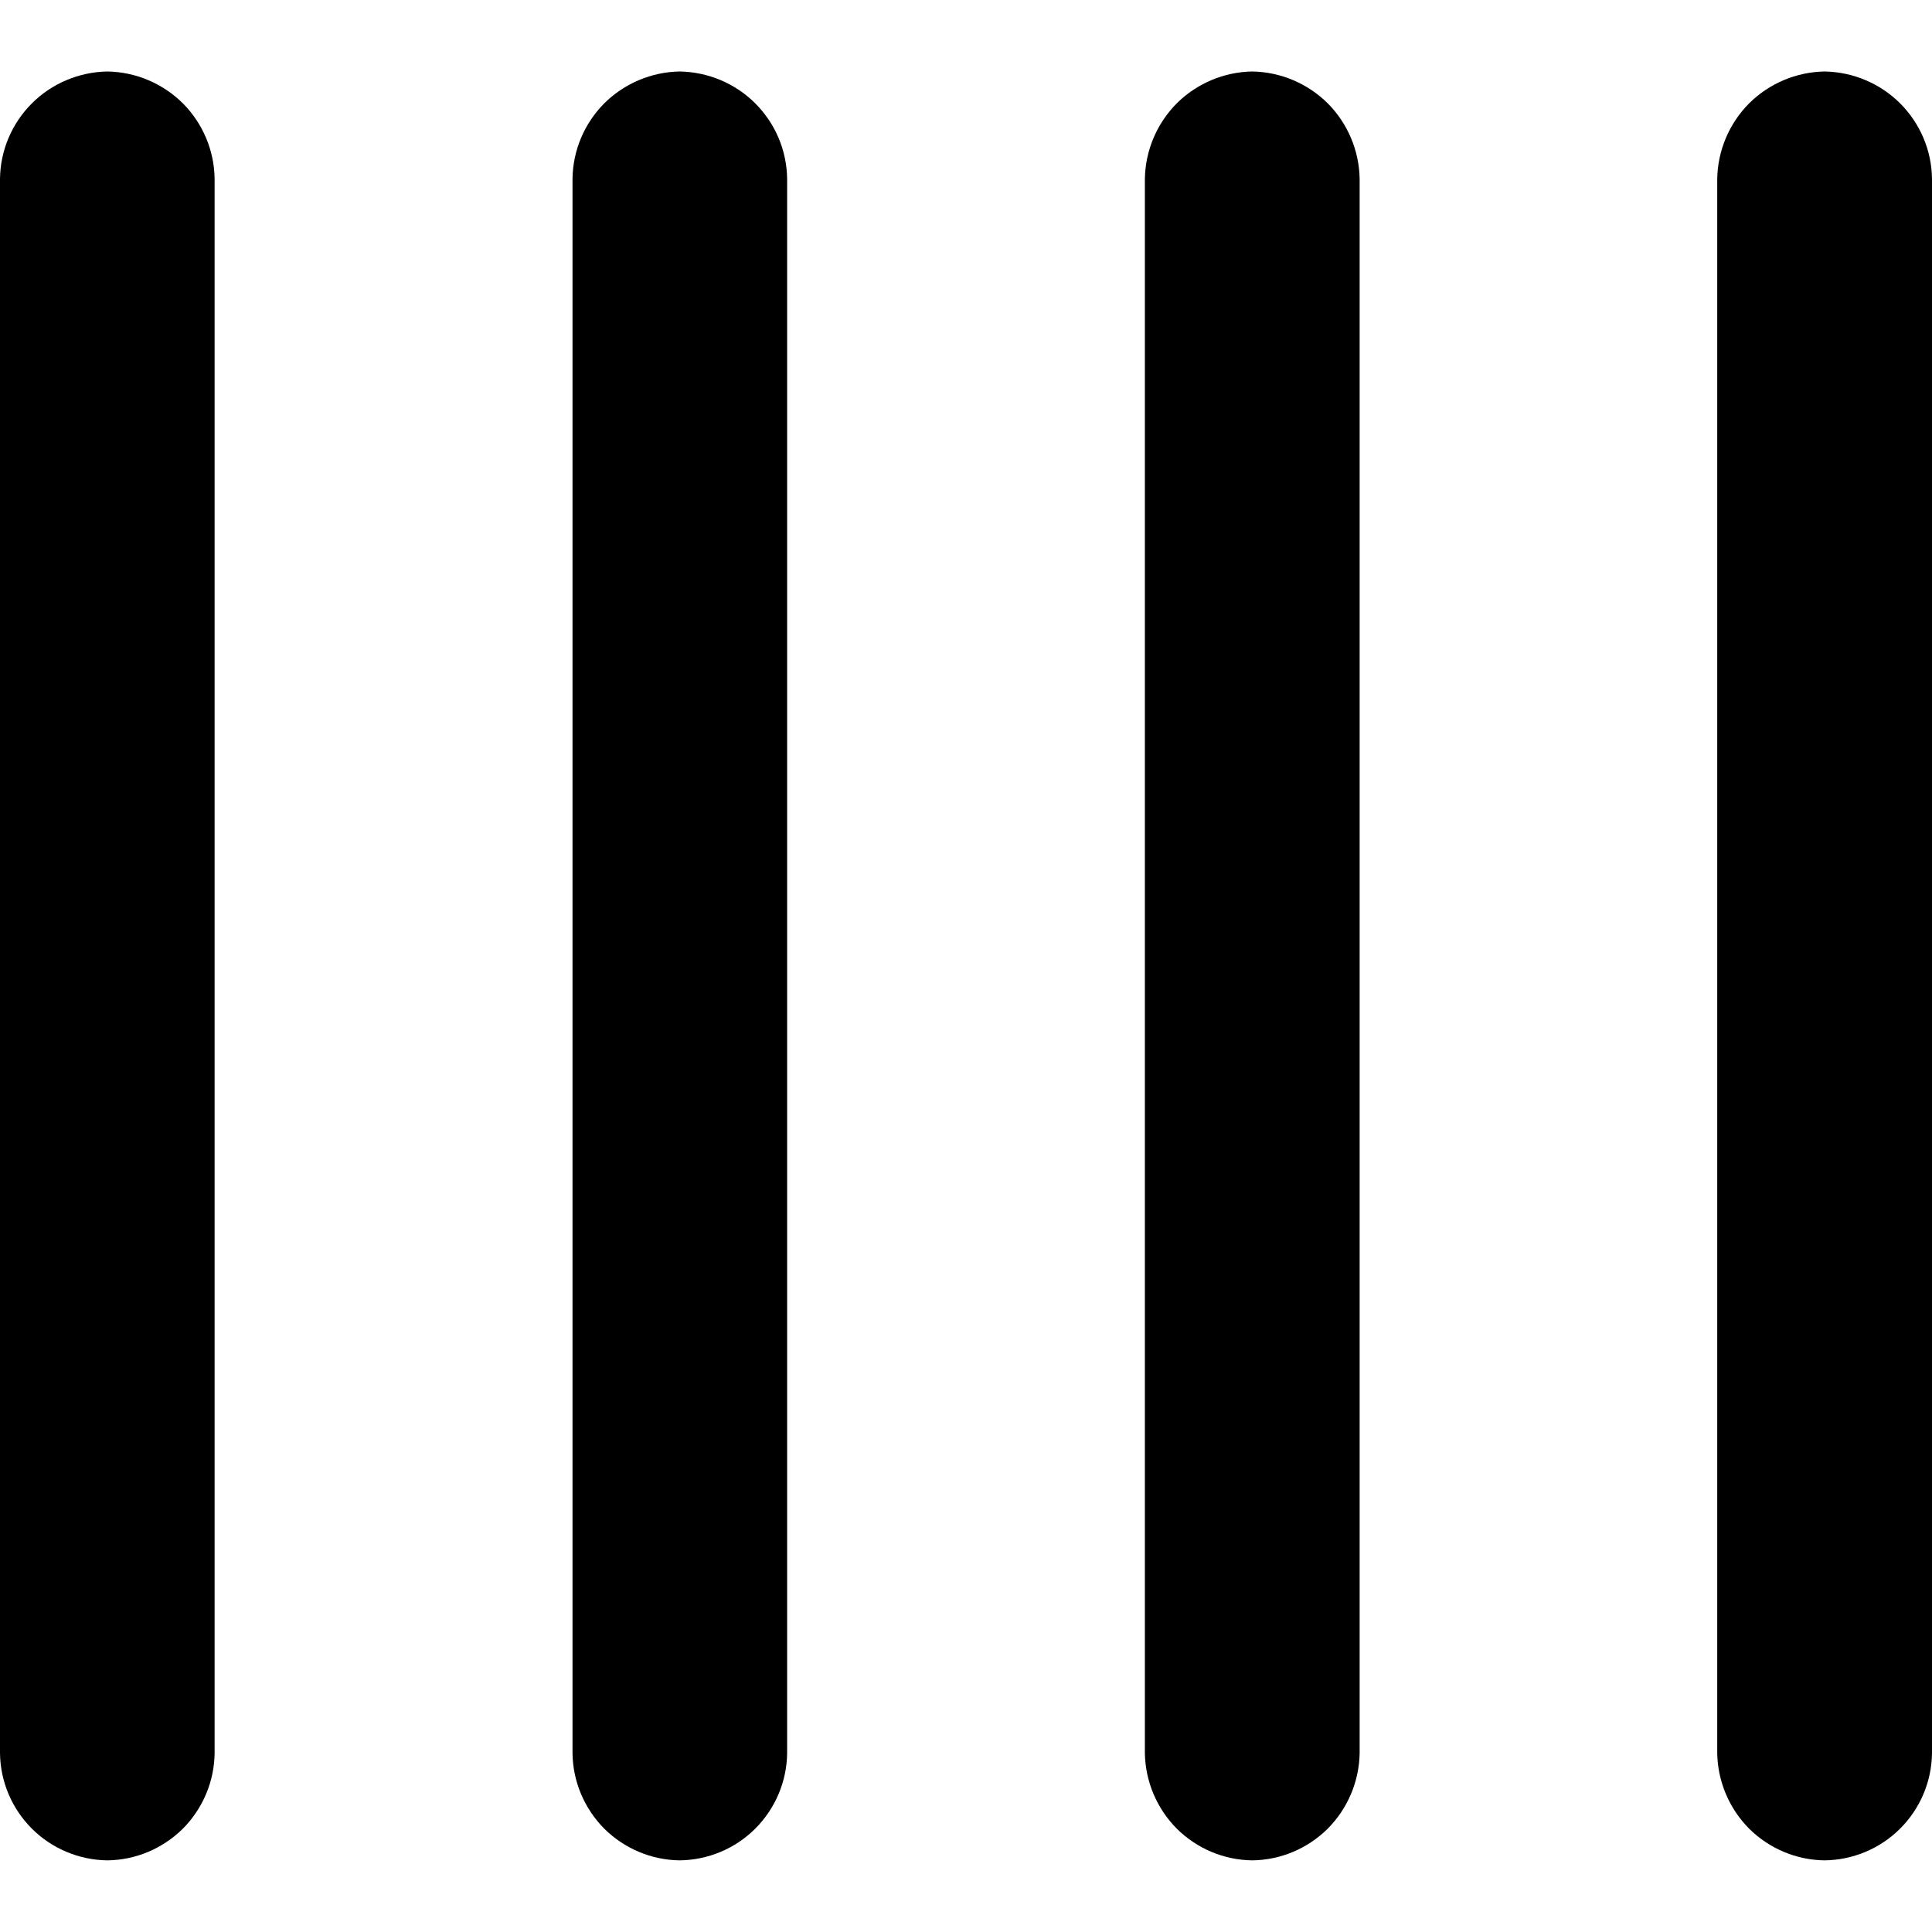 <svg width="12" height="12" viewBox="0 0 12 12" fill="none" xmlns="http://www.w3.org/2000/svg">
<g clip-path="url(#clip0_3_2692)">
<path fill-rule="evenodd" clip-rule="evenodd" d="M0.667 0.444C0.843 0.447 1.011 0.518 1.136 0.642C1.26 0.767 1.331 0.935 1.333 1.111V10.889C1.331 11.065 1.26 11.233 1.136 11.358C1.011 11.482 0.843 11.553 0.667 11.555C0.491 11.553 0.322 11.482 0.198 11.358C0.073 11.233 0.002 11.065 0 10.889L0 1.111C0.002 0.935 0.073 0.767 0.198 0.642C0.322 0.518 0.491 0.447 0.667 0.444Z" fill="black"/>
<path fill-rule="evenodd" clip-rule="evenodd" d="M4.222 0.444C4.398 0.447 4.567 0.518 4.691 0.642C4.816 0.767 4.887 0.935 4.889 1.111V10.889C4.887 11.065 4.816 11.233 4.691 11.358C4.567 11.482 4.398 11.553 4.222 11.555C4.046 11.553 3.878 11.482 3.753 11.358C3.629 11.233 3.558 11.065 3.556 10.889V1.111C3.558 0.935 3.629 0.767 3.753 0.642C3.878 0.518 4.046 0.447 4.222 0.444Z" fill="black"/>
<path fill-rule="evenodd" clip-rule="evenodd" d="M7.778 0.444C7.954 0.447 8.122 0.518 8.247 0.642C8.371 0.767 8.442 0.935 8.445 1.111V10.889C8.442 11.065 8.371 11.233 8.247 11.358C8.122 11.482 7.954 11.553 7.778 11.555C7.602 11.553 7.434 11.482 7.309 11.358C7.185 11.233 7.114 11.065 7.111 10.889V1.111C7.114 0.935 7.185 0.767 7.309 0.642C7.434 0.518 7.602 0.447 7.778 0.444Z" fill="black"/>
<path fill-rule="evenodd" clip-rule="evenodd" d="M11.333 0.444C11.509 0.447 11.678 0.518 11.802 0.642C11.927 0.767 11.998 0.935 12 1.111V10.889C11.998 11.065 11.927 11.233 11.802 11.358C11.678 11.482 11.509 11.553 11.333 11.555C11.157 11.553 10.989 11.482 10.864 11.358C10.74 11.233 10.669 11.065 10.666 10.889V1.111C10.669 0.935 10.74 0.767 10.864 0.642C10.989 0.518 11.157 0.447 11.333 0.444Z" fill="black"/>
</g>
<defs>
<clipPath id="clip0_3_2692">
<rect width="12" height="12" fill="white"/>
</clipPath>
</defs>
</svg>
